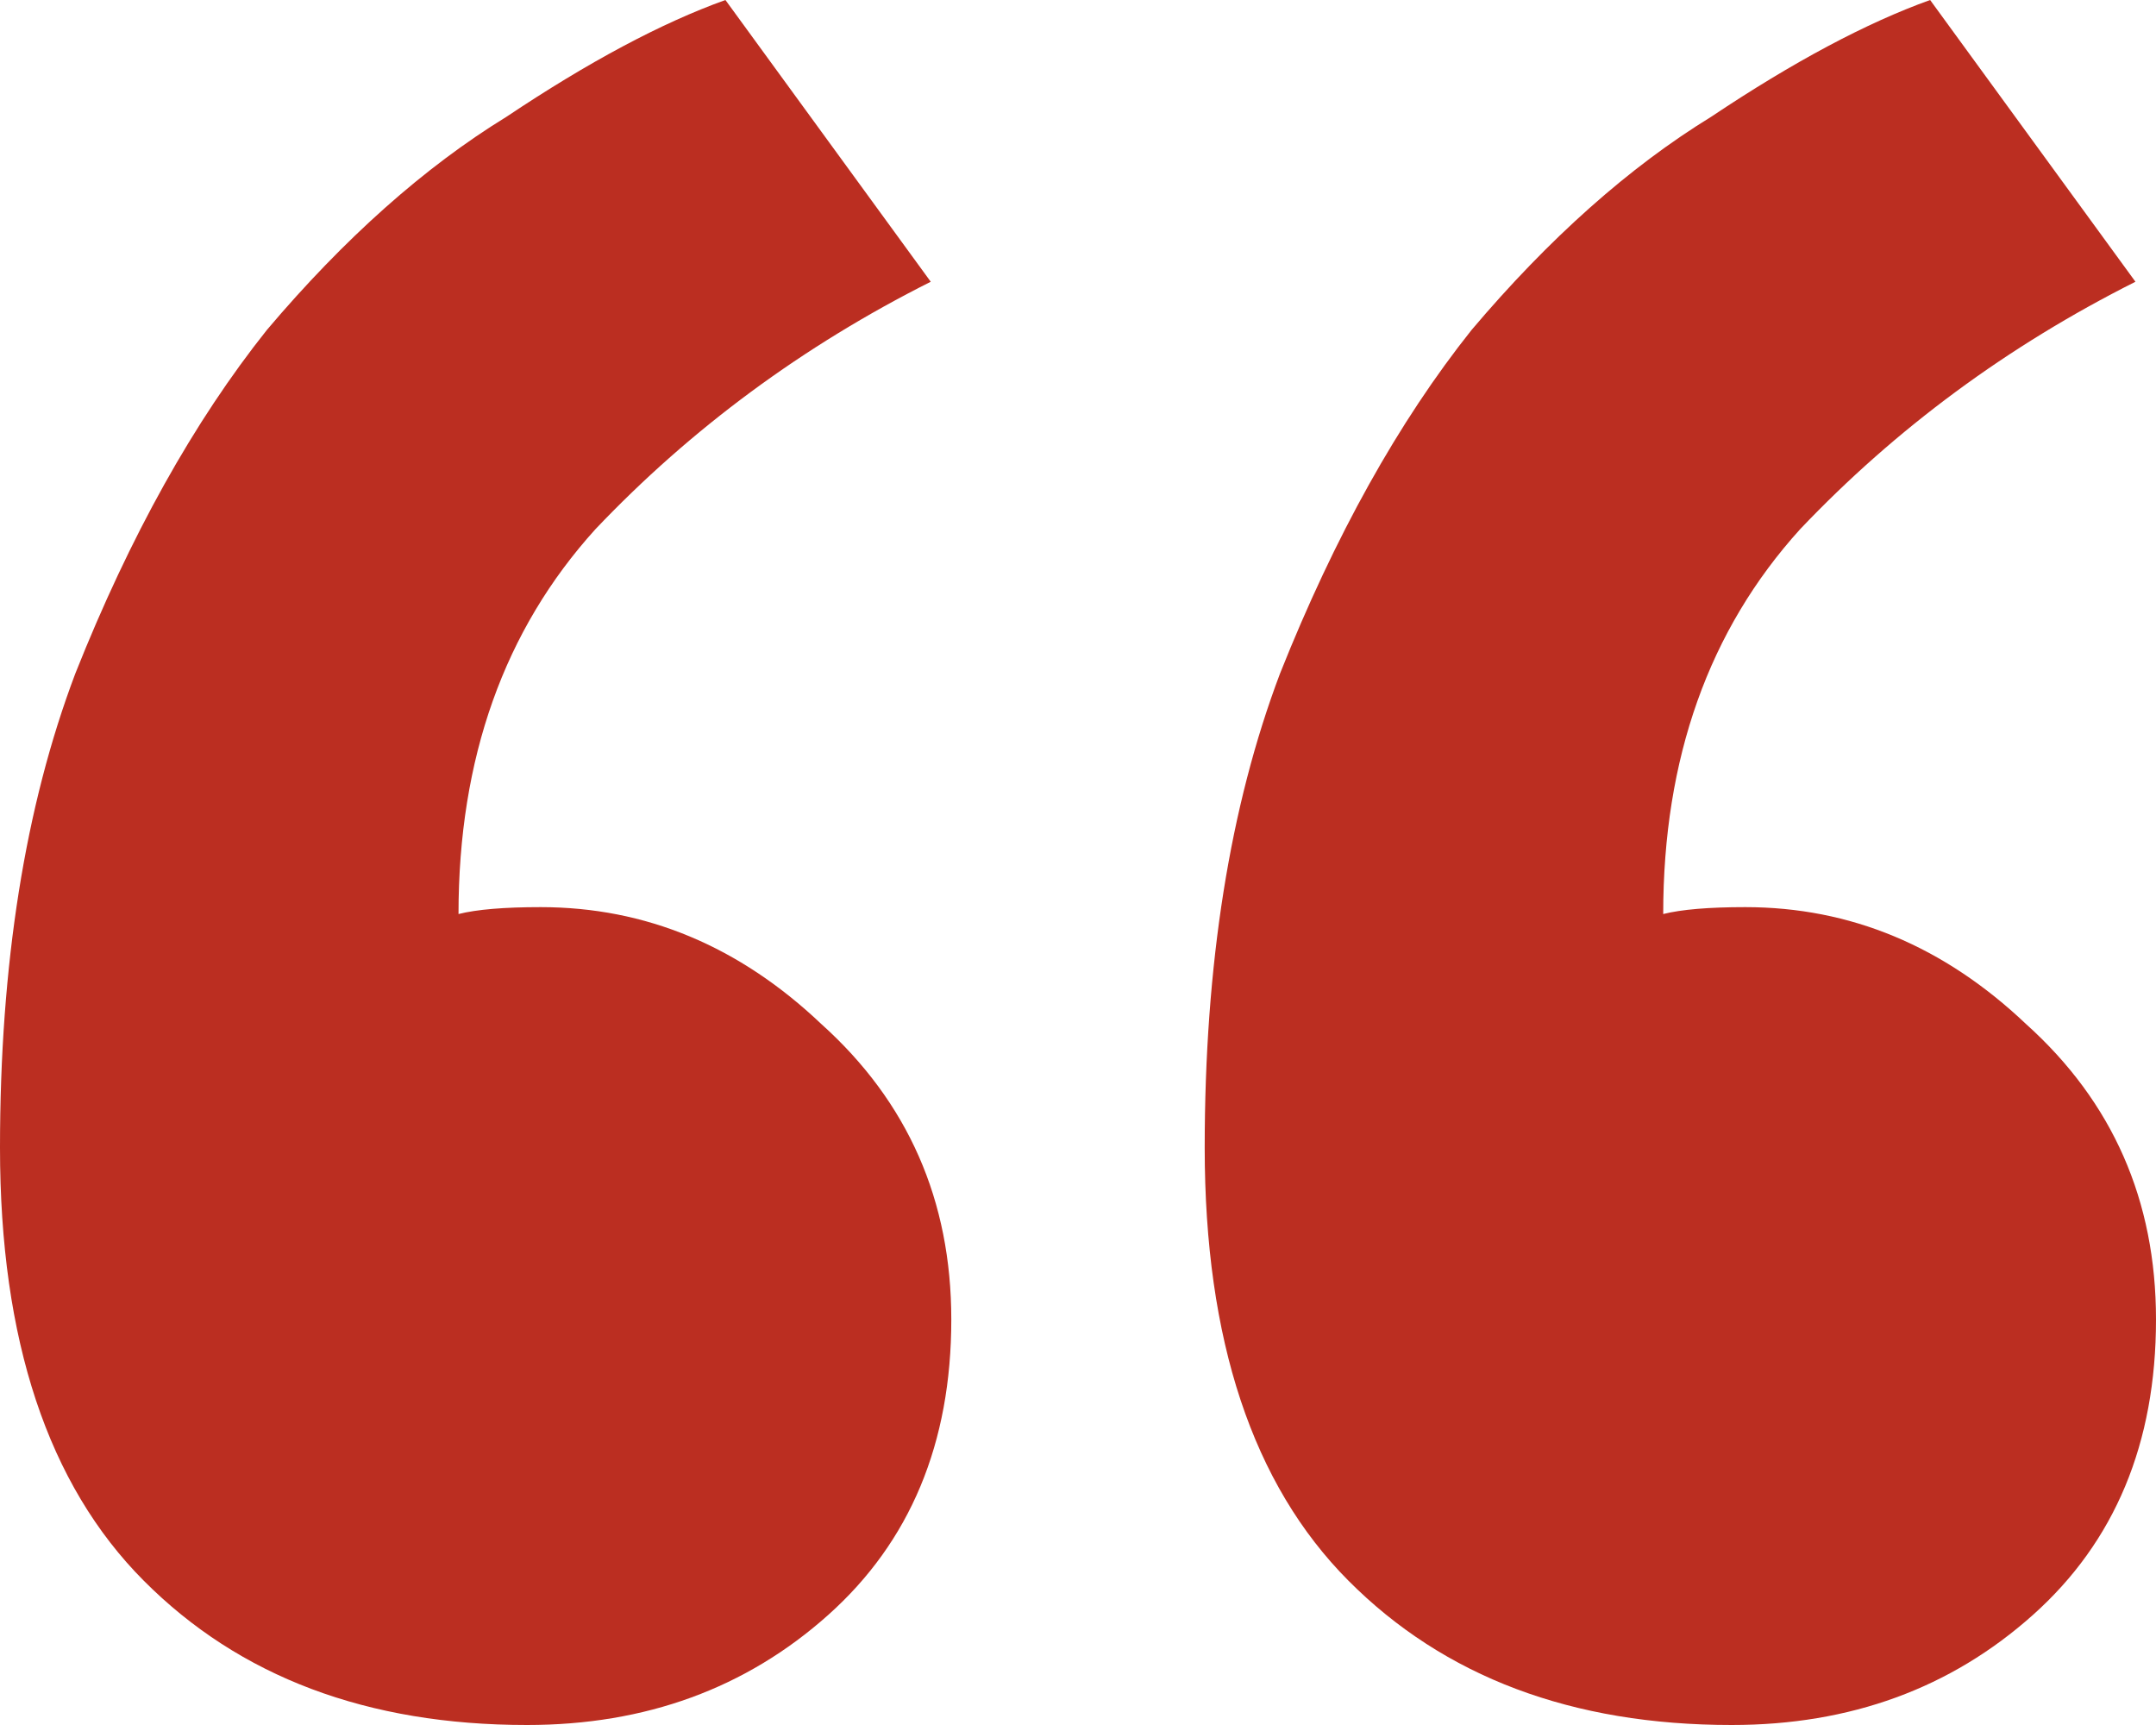 <svg width="30" height="24" viewBox="0 0 30 24" fill="none" xmlns="http://www.w3.org/2000/svg">
<path d="M13.237 18.359C13.237 20.08 12.665 21.45 11.523 22.47C10.38 23.49 8.983 24 7.333 24C5.111 24 3.333 23.331 2 21.992C0.667 20.653 0 18.645 0 15.968C0 13.418 0.349 11.219 1.048 9.371C1.809 7.458 2.698 5.865 3.714 4.59C4.793 3.315 5.904 2.327 7.047 1.625C8.19 0.861 9.205 0.319 10.094 0L12.951 3.92C11.174 4.813 9.618 5.96 8.285 7.363C7.015 8.765 6.38 10.55 6.38 12.717C6.634 12.653 7.015 12.621 7.523 12.621C8.983 12.621 10.285 13.163 11.428 14.247C12.634 15.331 13.237 16.701 13.237 18.359ZM30 18.359C30 20.08 29.429 21.45 28.286 22.47C27.143 23.49 25.746 24 24.096 24C21.874 24 20.096 23.331 18.763 21.992C17.43 20.653 16.763 18.645 16.763 15.968C16.763 13.418 17.112 11.219 17.811 9.371C18.573 7.458 19.461 5.865 20.477 4.59C21.556 3.315 22.667 2.327 23.81 1.625C24.953 0.861 25.969 0.319 26.857 0L29.714 3.92C27.937 4.813 26.381 5.96 25.048 7.363C23.778 8.765 23.143 10.55 23.143 12.717C23.398 12.653 23.778 12.621 24.286 12.621C25.746 12.621 27.048 13.163 28.191 14.247C29.397 15.331 30 16.701 30 18.359Z" fill="#BB2E21"/>
</svg>
